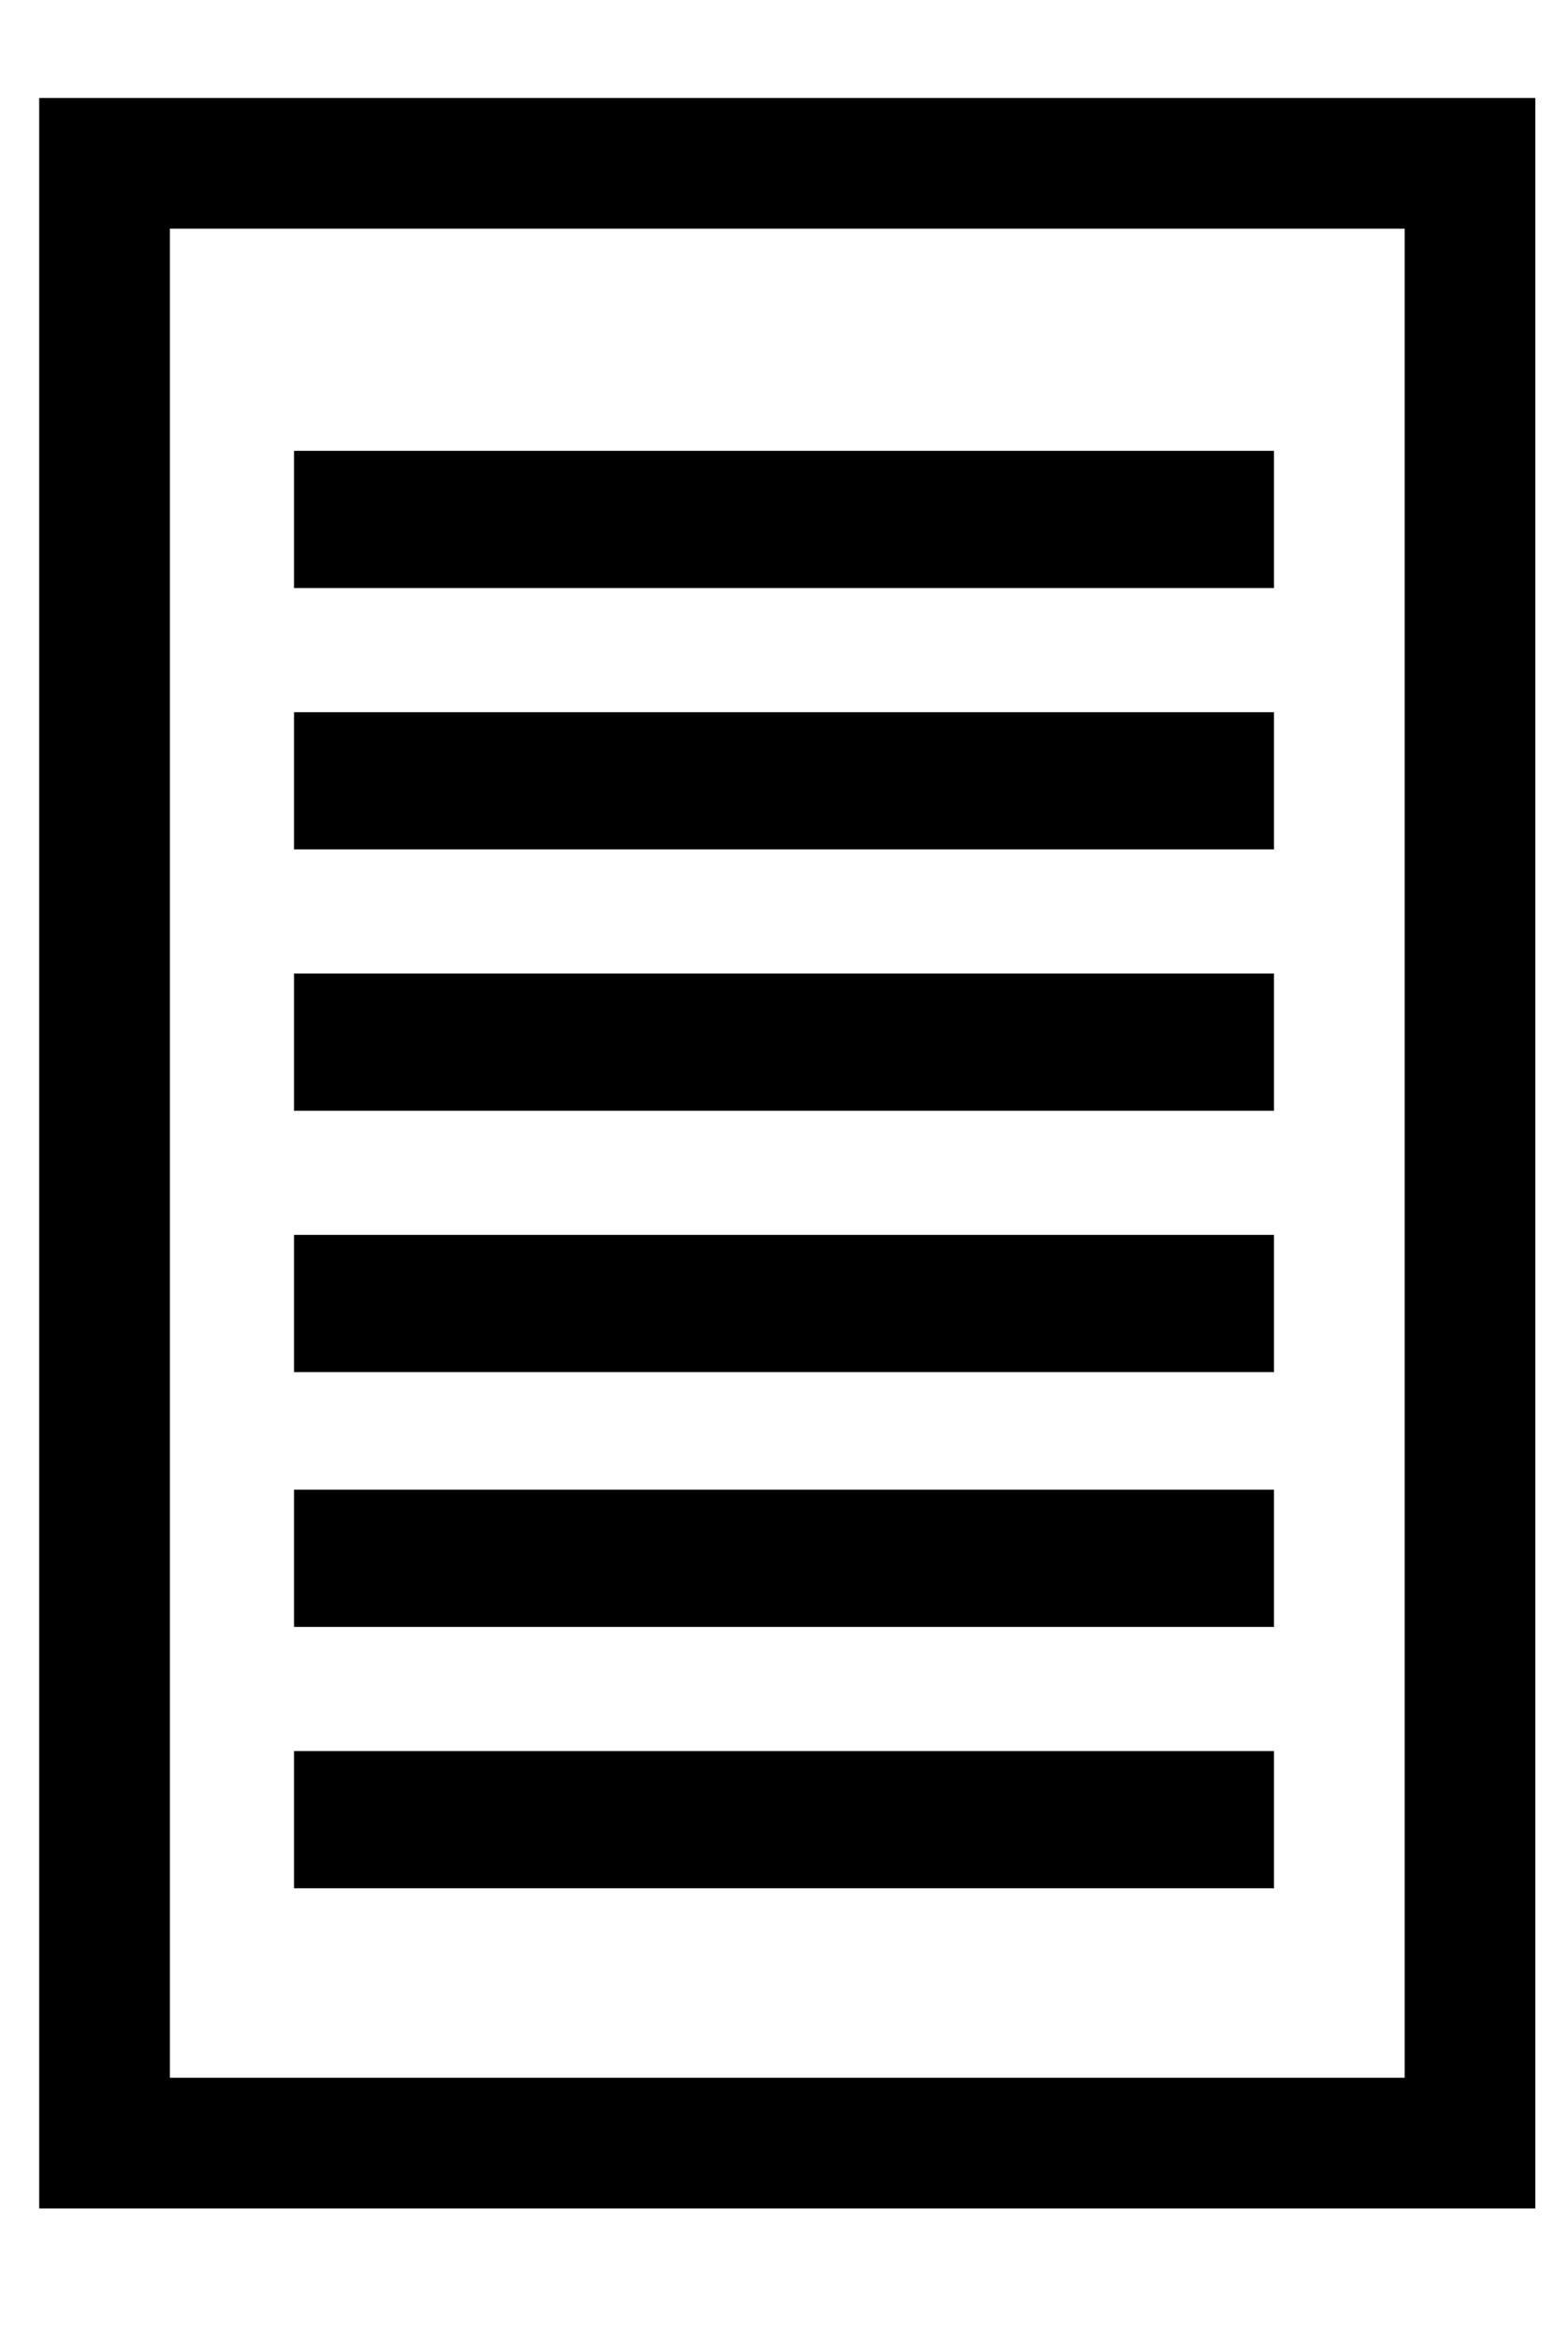 <?xml version="1.0" encoding="utf-8"?>
<!-- Generator: Adobe Illustrator 21.1.0, SVG Export Plug-In . SVG Version: 6.00 Build 0)  -->
<svg version="1.1" id="Layer_1" xmlns="http://www.w3.org/2000/svg" xmlns:xlink="http://www.w3.org/1999/xlink" x="0px" y="0px"
	 viewBox="0 0 24 35.8" style="enable-background:new 0 0 24 35.8;" xml:space="preserve">
<style type="text/css">
	.st0{fill:none;stroke:#000000;stroke-width:2;stroke-miterlimit:10;}
</style>
<rect x="1.6" y="2.5" class="st0" width="20.9" height="30.3"/>
<rect x="4.5" y="6.9" width="15" height="2.1"/>
<rect x="4.5" y="10.9" width="15" height="2.1"/>
<rect x="4.5" y="14.9" width="15" height="2.1"/>
<rect x="4.5" y="18.9" width="15" height="2.1"/>
<rect x="4.5" y="22.8" width="15" height="2.1"/>
<rect x="4.5" y="26.8" width="15" height="2.1"/>
</svg>
